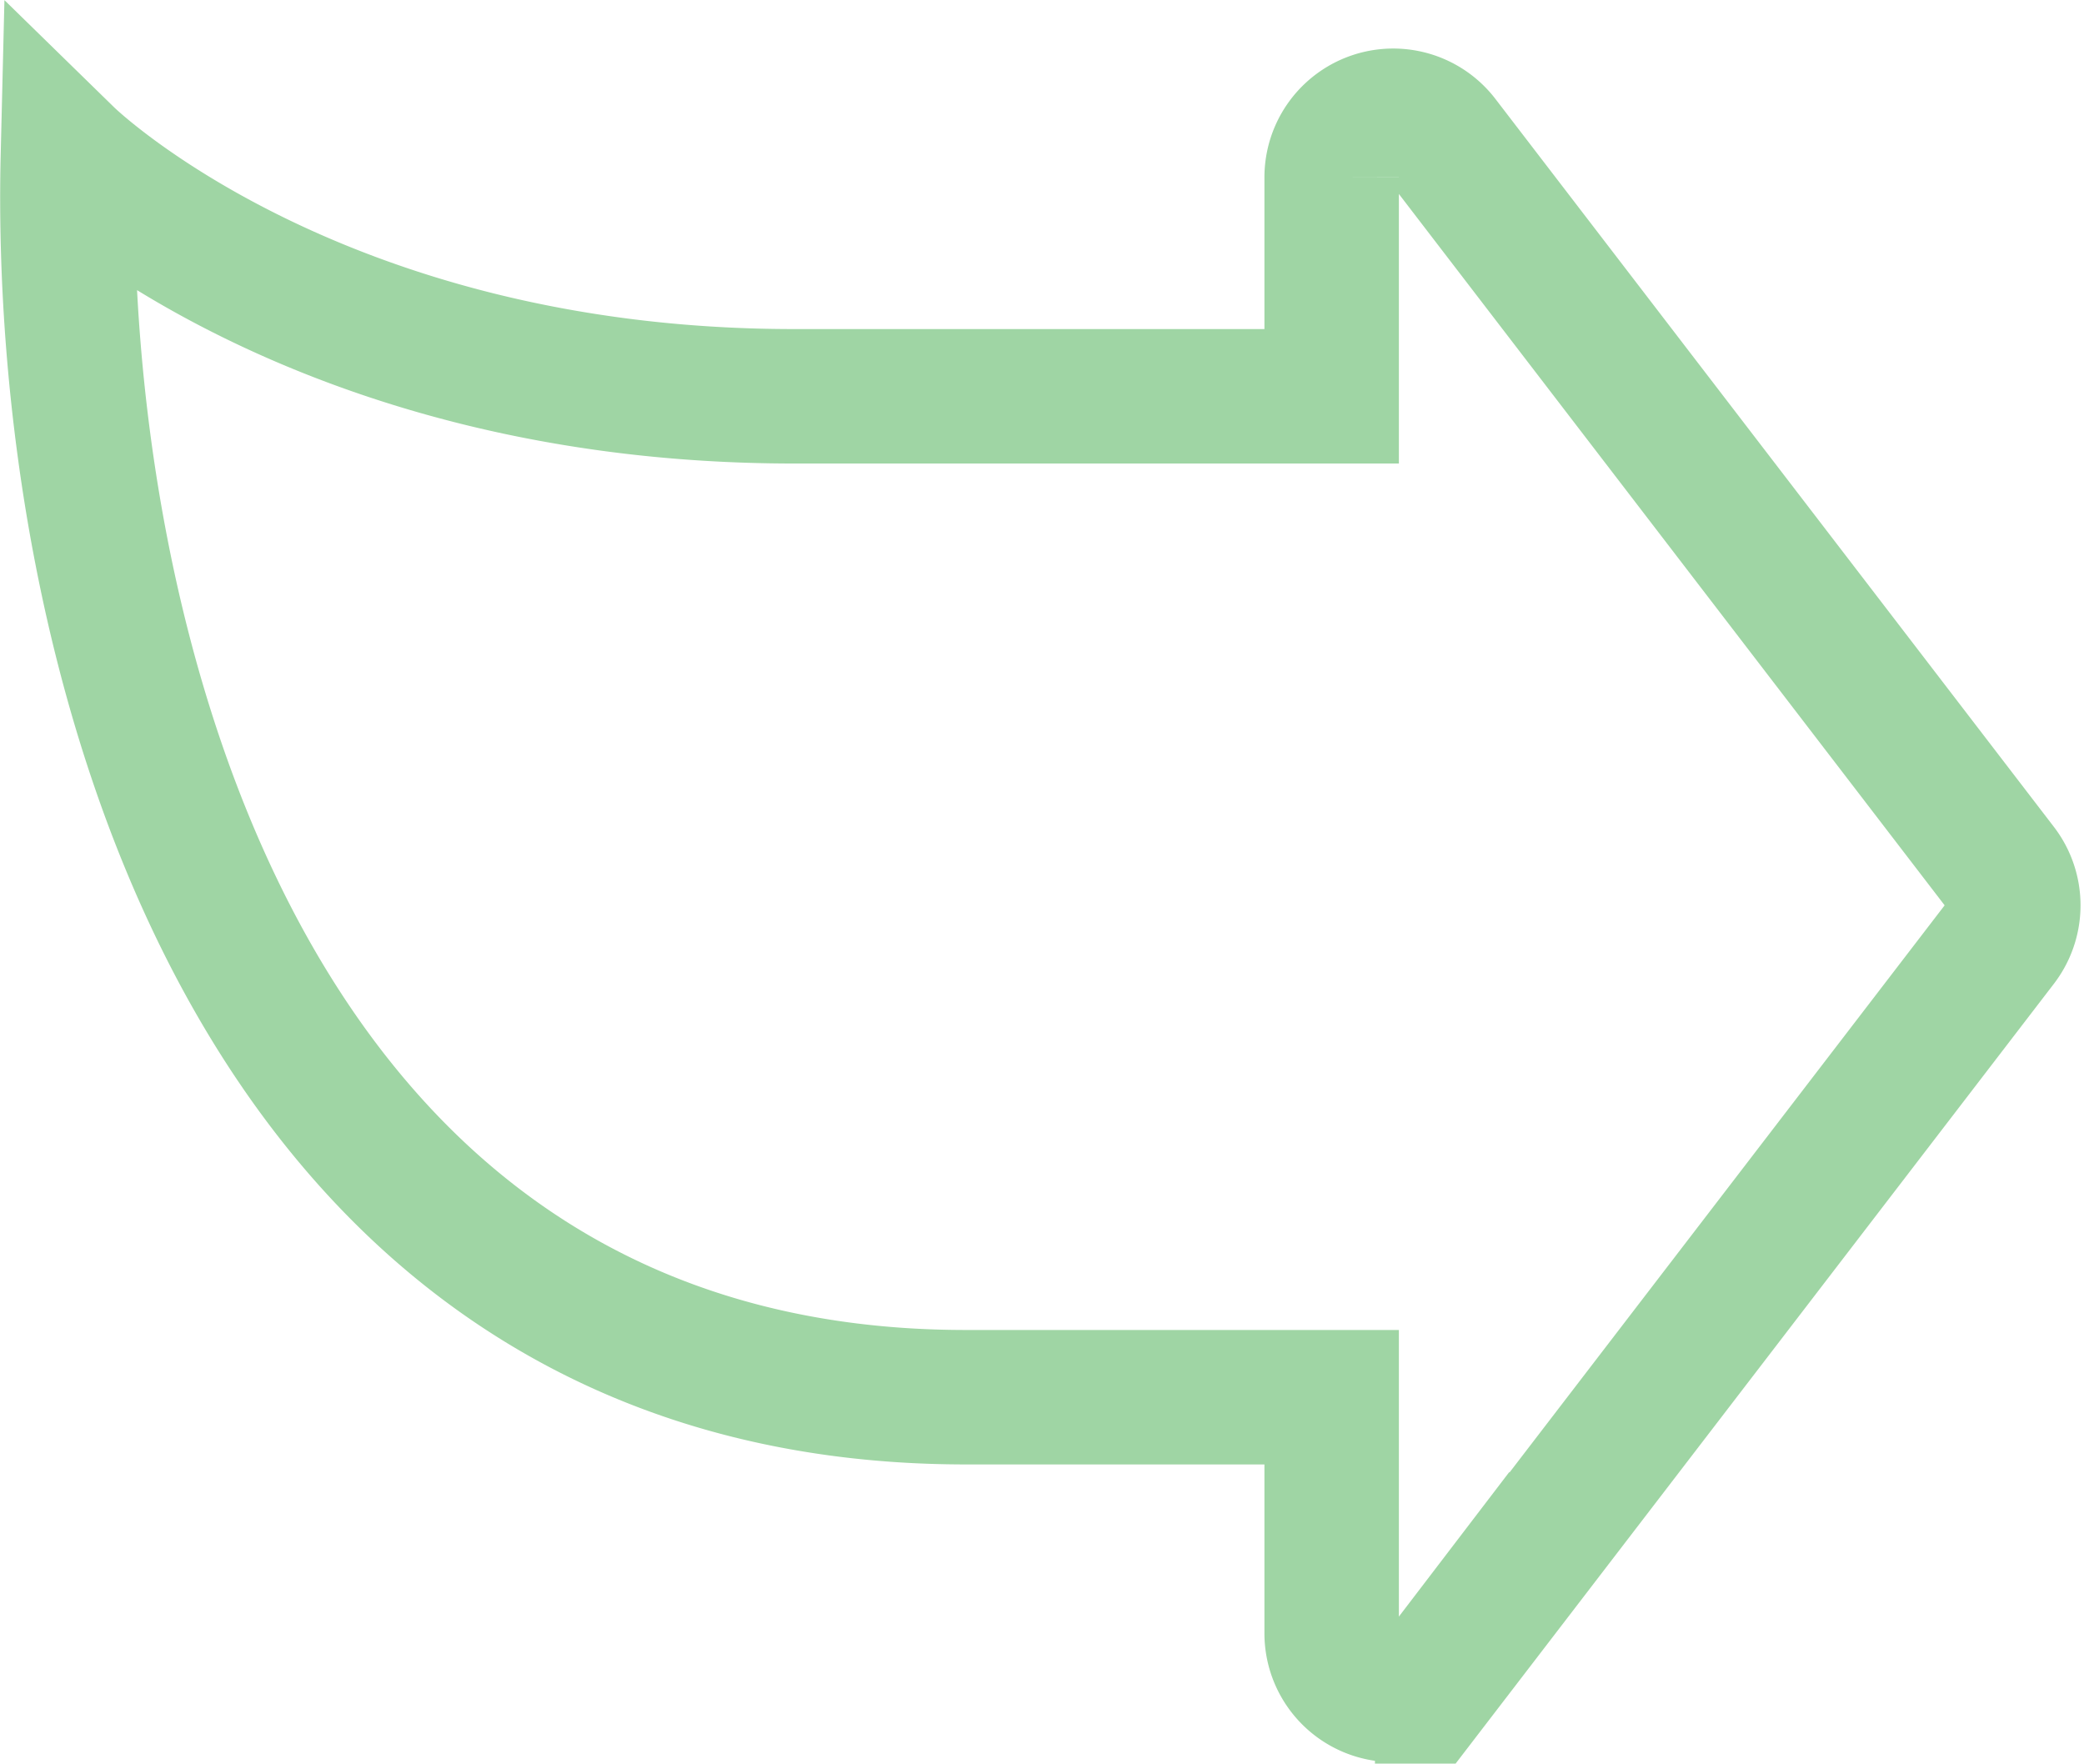 <svg xmlns="http://www.w3.org/2000/svg" width="31.002" height="26.234" viewBox="0 0 31.002 26.234">
  <path id="Path_138649" data-name="Path 138649" d="M3616.708-4265.3s3.658,3.573,10.8,3.573h8v-3.255a.916.916,0,0,1,1.644-.558l8.307,10.827a.917.917,0,0,1,0,1.116l-8.307,10.827a.916.916,0,0,1-1.644-.558v-3.51h-5.445C3619.26-4246.84,3616.537-4258.24,3616.708-4265.3Z" transform="translate(-3615.698 4267.622)" fill="none" stroke="#9fd5a4" stroke-width="2"/>
</svg>
